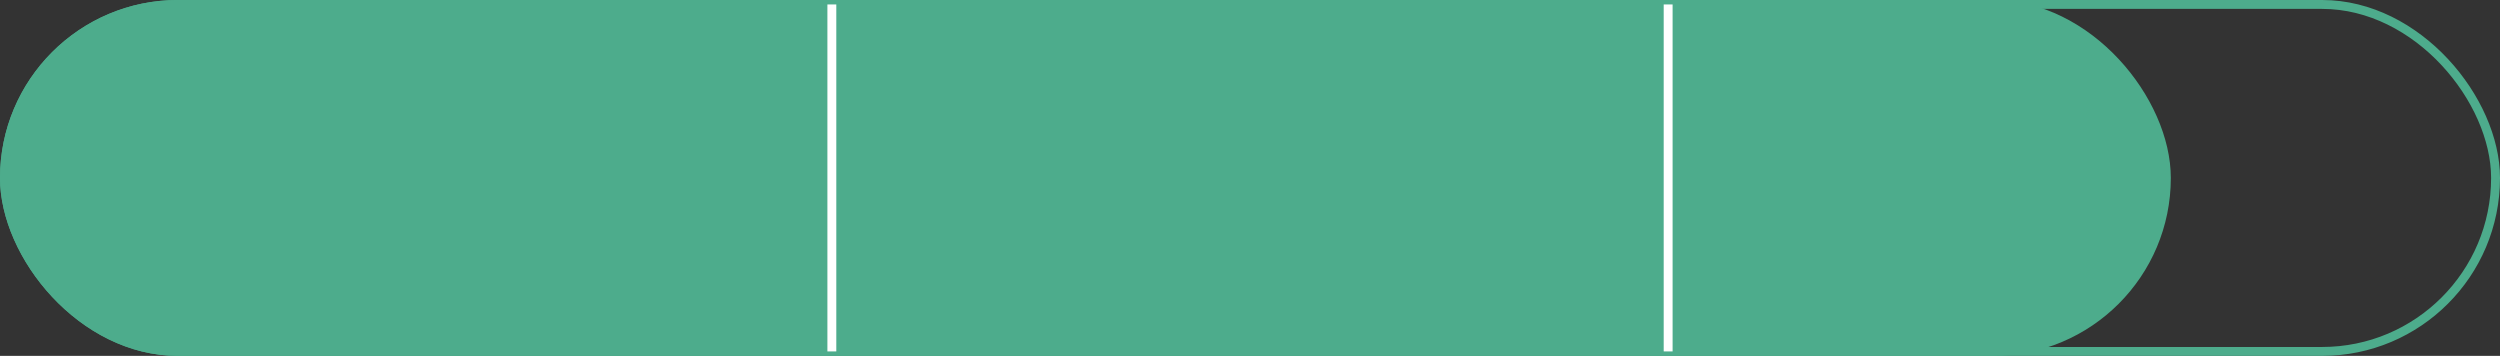 <svg xmlns="http://www.w3.org/2000/svg" width="281" height="40" viewBox="0 0 281 40">
  <rect x="0" y="0" width="281" height="40" fill="#333333" stroke="none"/>
  <defs>
    <style>
      .cls-1 {
        fill: #4dac8c;
      }

      .cls-2, .cls-3, .cls-5 {
        fill: none;
      }

      .cls-2 {
        stroke: #4dac8c;
      }

      .cls-3 {
        stroke: #fff;
      }

      .cls-4 {
        stroke: none;
      }
    </style>
  </defs>
  <g id="Group_114" data-name="Group 114" transform="translate(-6539 -732)">
    <g id="Group_52" data-name="Group 52" transform="translate(6517 654)">
      <rect id="Rectangle_2" data-name="Rectangle 2" class="cls-1" width="244" height="40" rx="20" transform="translate(22 78)"/>
    </g>
    <g id="Rectangle_2-2" data-name="Rectangle 2" class="cls-2" transform="translate(6539 732)">
      <rect class="cls-4" width="281" height="40" rx="20"/>
      <rect class="cls-5" x="0.5" y="0.5" width="280" height="39" rx="19.5"/>
    </g>
    <line id="Line_12" data-name="Line 12" class="cls-3" y2="39" transform="translate(6632.5 732.5)"/>
    <line id="Line_30" data-name="Line 30" class="cls-3" y2="39" transform="translate(6726.5 732.5)"/>
  </g>
</svg>
